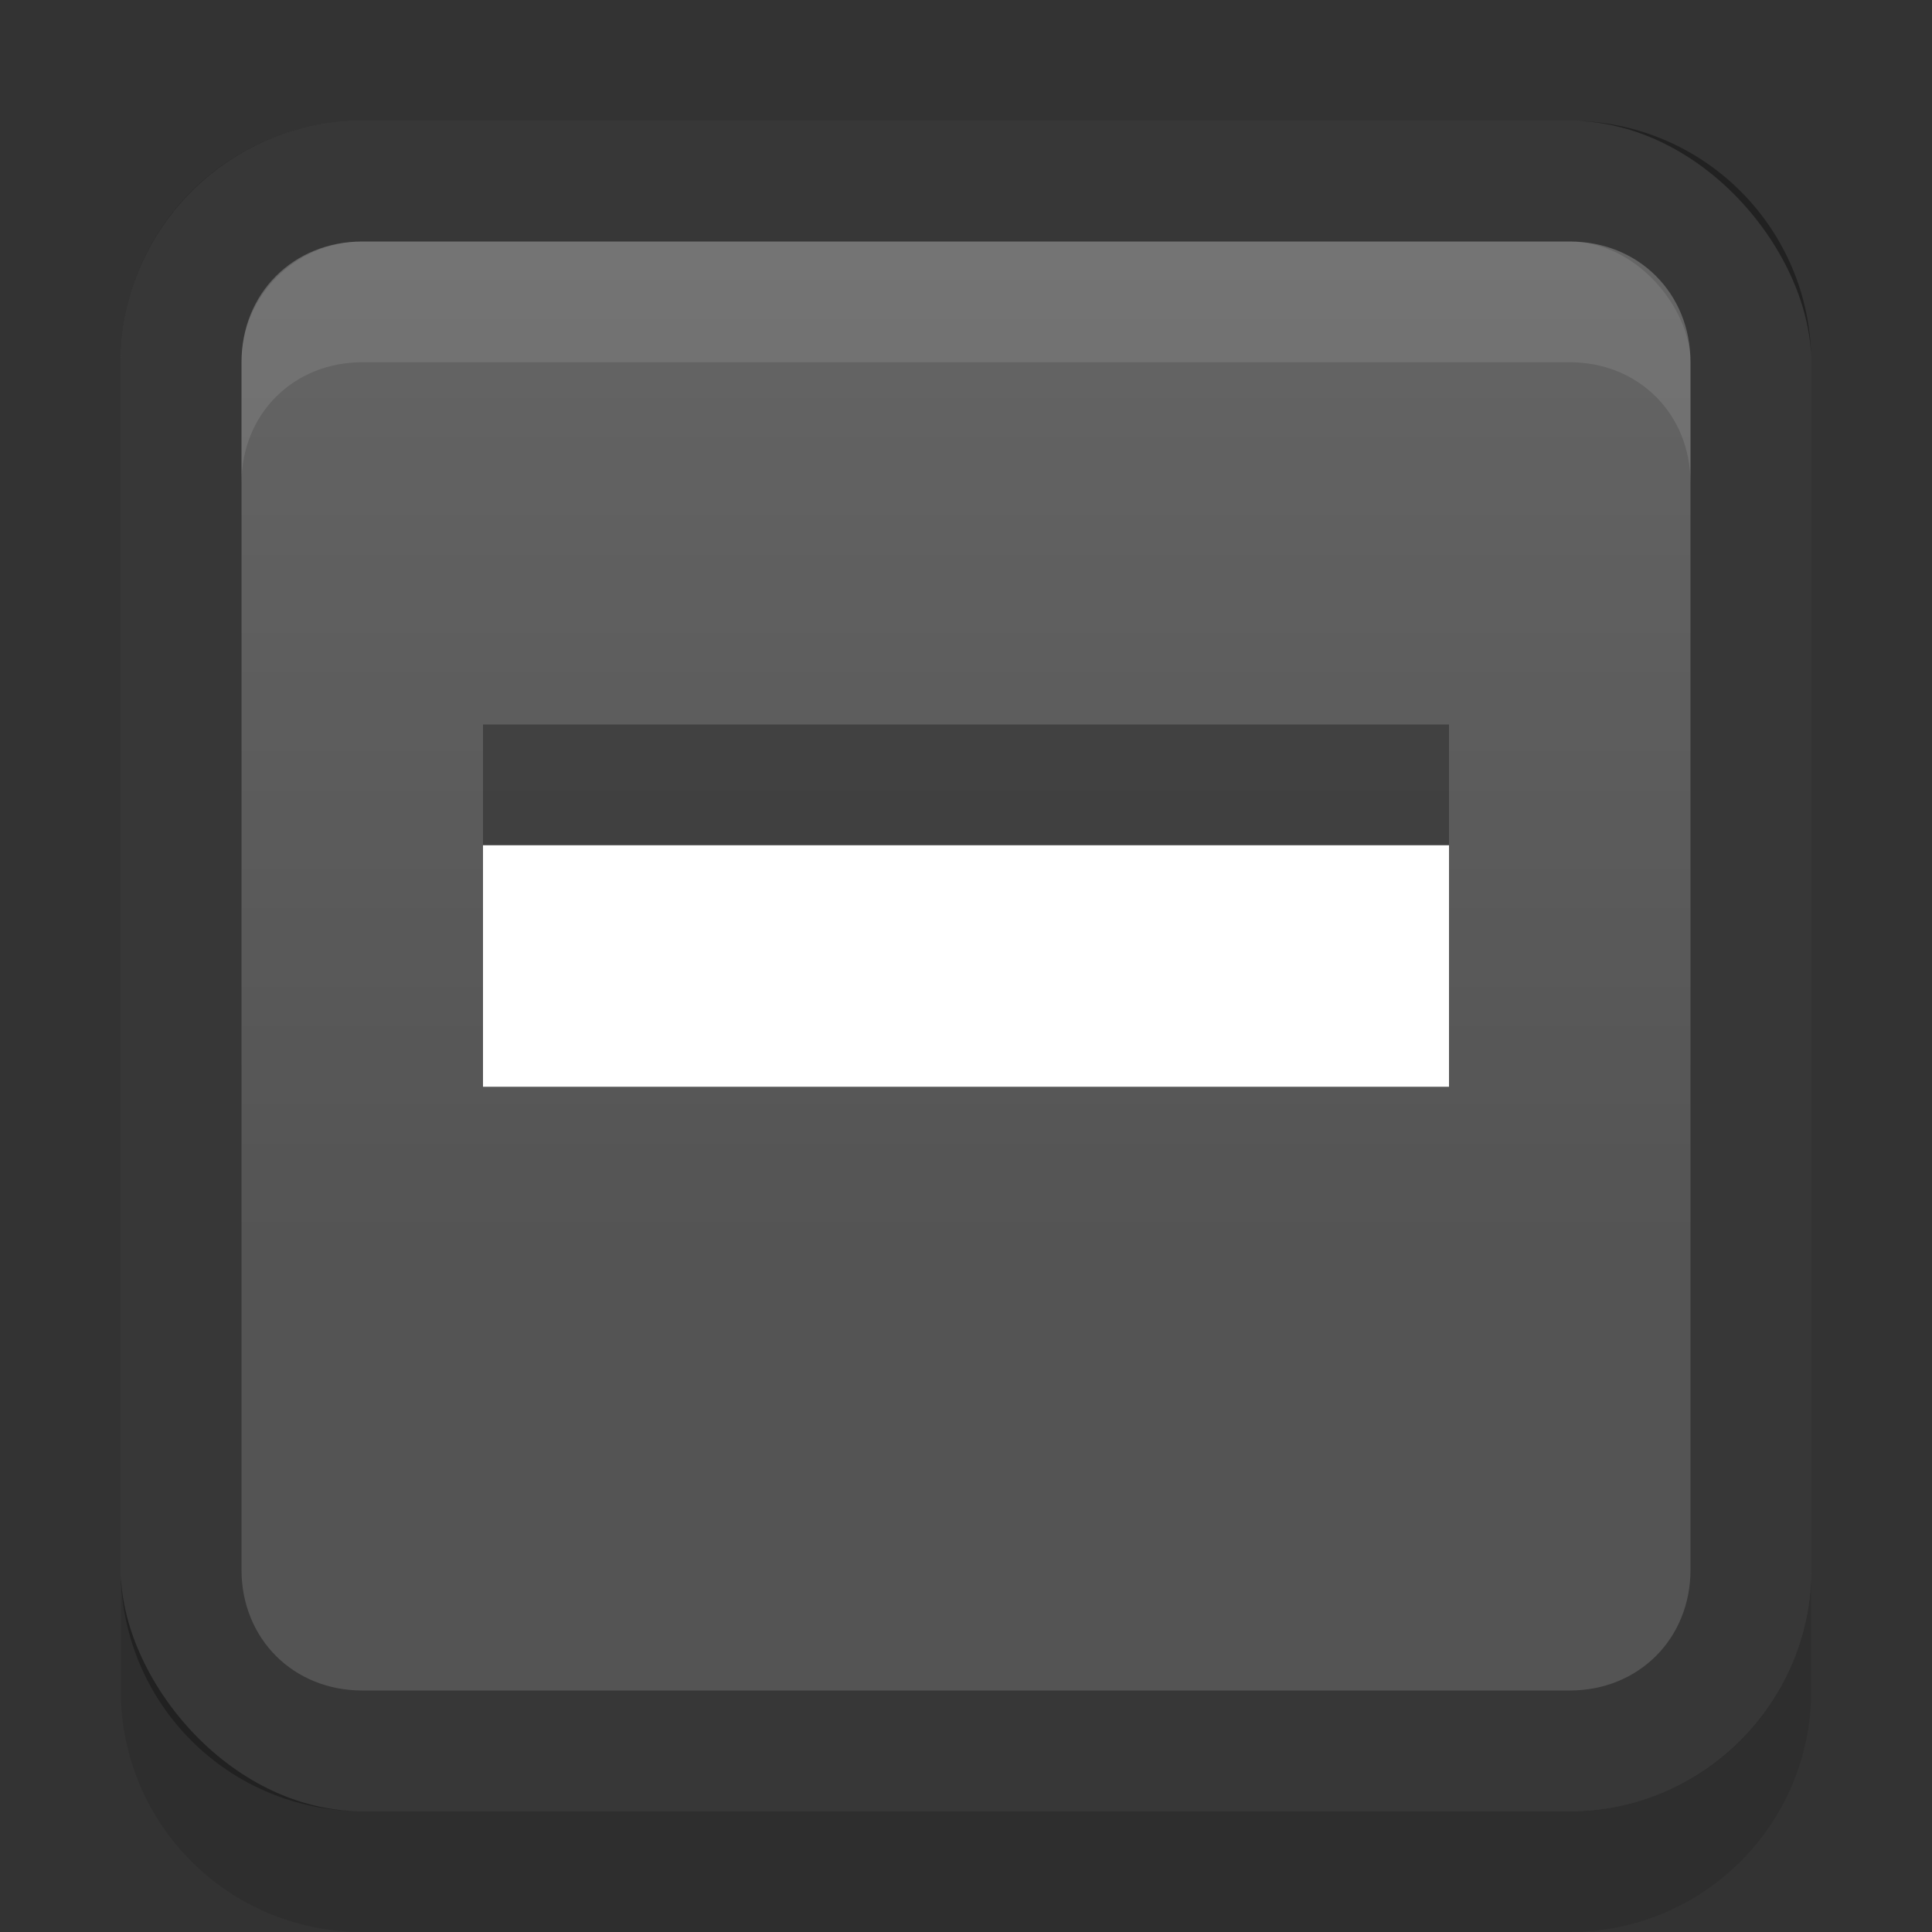 <?xml version="1.0" encoding="UTF-8"?>
<svg version="1.1" width="32" height="32" viewBox="0 0 16 16" xmlns="http://www.w3.org/2000/svg" xmlns:cc="http://creativecommons.org/ns#" xmlns:dc="http://purl.org/dc/elements/1.1/" xmlns:rdf="http://www.w3.org/1999/02/22-rdf-syntax-ns#">
 <rect x="0" y="0" width="16" height="16" fill="#333333" stroke="none"/>
 <defs>
  <linearGradient id="a" x1="10" x2="10" y1="2" y2="14" gradientUnits="userSpaceOnUse">
   <stop stop-color="#fff" offset="0"/>
   <stop stop-color="#fff" stop-opacity="0" offset=".69"/>
   <stop stop-opacity="0" offset=".7"/>
   <stop stop-opacity=".05" offset="1"/>
  </linearGradient>
 </defs>
 <rect x="1" y="1" width="14" height="14" ry="2" fill="#767676" opacity=".5"/>
 <rect x="2" y="2" width="12" height="12" ry="1" fill="url(#a)" opacity=".1"/>
 <path d="m3 1c-1.108 0-2 0.892-2 2v10c0 1.108 0.892 2 2 2h10c1.108 0 2-0.892 2-2v-10c0-1.108-0.892-2-2-2h-10zm0 1h10c0.571 0 1 0.429 1 1v10c0 0.571-0.429 1-1 1h-10c-0.571 0-1-0.429-1-1v-10c0-0.571 0.429-1 1-1z" opacity=".35"/>
 <path d="m1 13v1c0 1.108 0.892 2 2 2h10c1.108 0 2-0.892 2-2v-1c0 1.108-0.892 2-2 2h-10c-1.108 0-2-0.892-2-2z" opacity=".09"/>
 <path d="m3 2c-0.571 0-1 0.429-1 1v1c0-0.571 0.429-1 1-1h10c0.571 0 1 0.429 1 1v-1c0-0.571-0.429-1-1-1z" fill="#fff" opacity=".1"/>
 <path d="m4 6v2h8v-2z" opacity=".3"/>
 <path d="m4 7v2h8v-2z" fill="#fff"/>
</svg>
